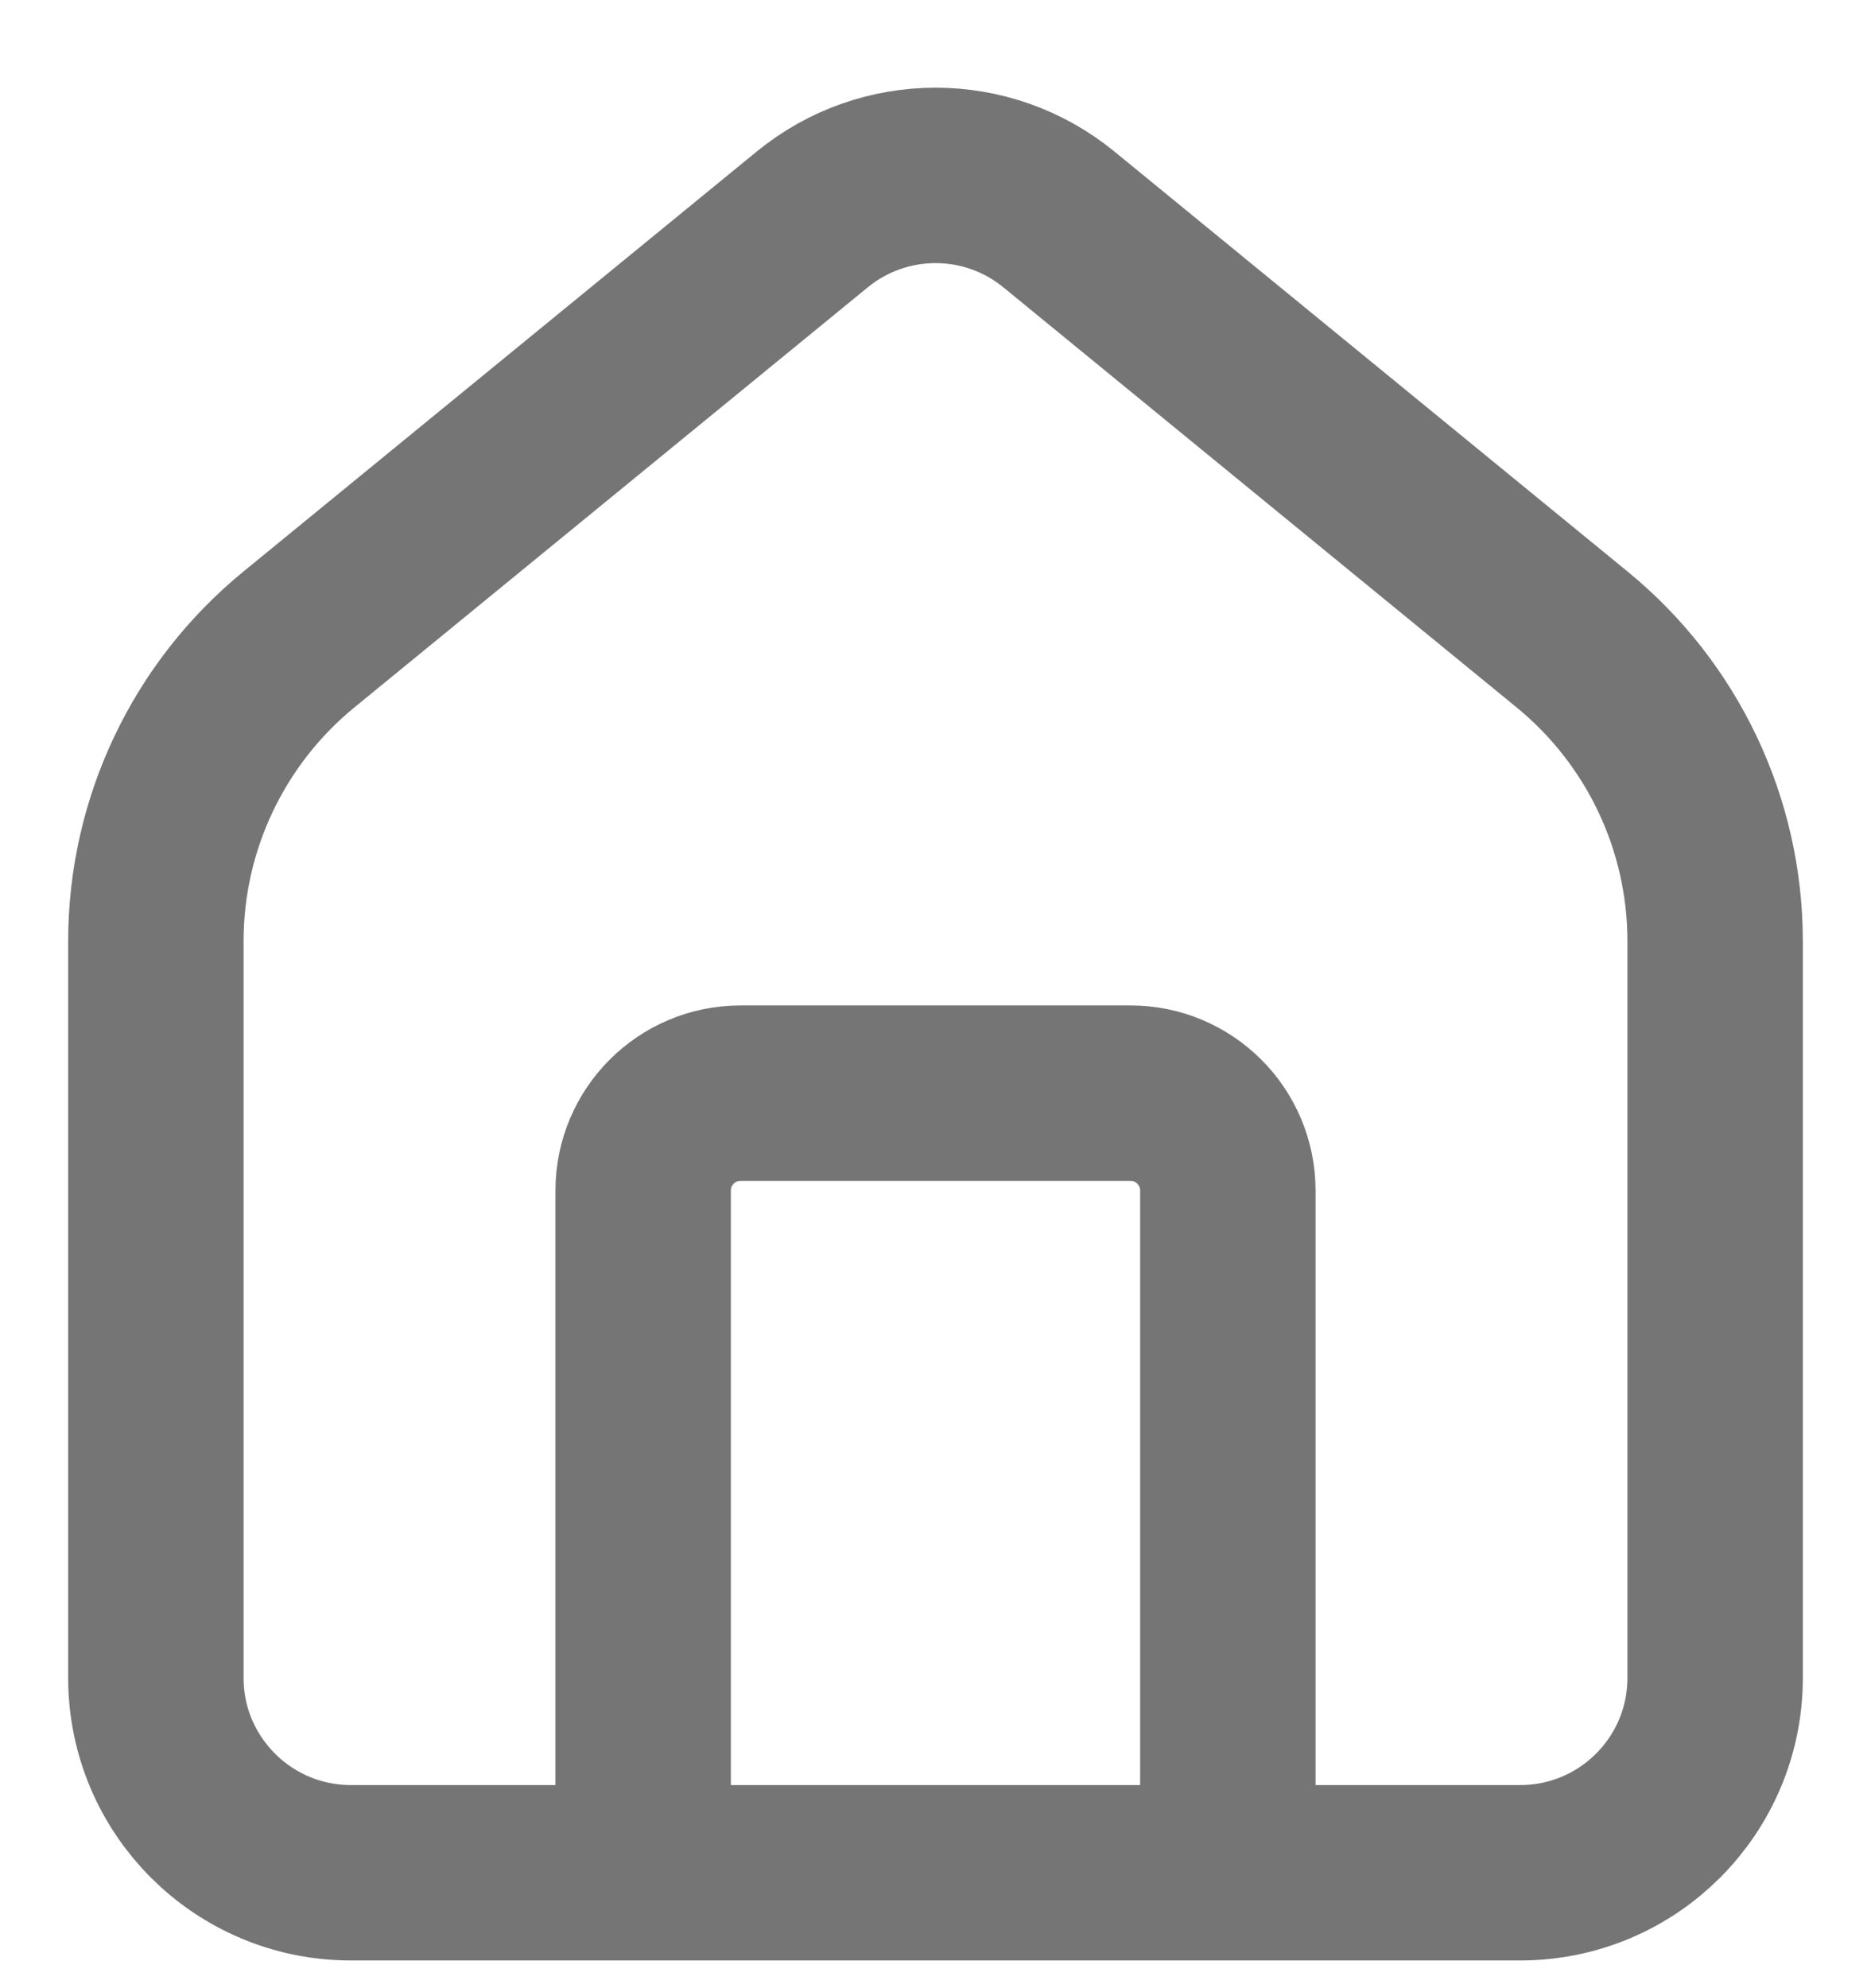 <svg width="16" height="17" viewBox="0 0 16 17" fill="none" xmlns="http://www.w3.org/2000/svg">
<path d="M5.5 16.013V10.18C5.5 9.72 5.873 9.347 6.333 9.347H9.667C10.127 9.347 10.5 9.72 10.5 10.18V16.013M5.5 16.013H10.5M5.5 16.013H4.667M4.667 16.013H3C2.08 16.013 1.333 15.267 1.333 14.347V8.047C1.333 7.048 1.782 6.101 2.556 5.468L6.945 1.877C7.559 1.374 8.442 1.374 9.056 1.877L13.444 5.468C14.218 6.101 14.667 7.048 14.667 8.047V14.347C14.667 15.267 13.921 16.013 13 16.013H11.334M4.667 16.013H11.334M11.334 16.013H10.5" stroke="#757575" stroke-width="1.5" stroke-linecap="round"/>
</svg>
